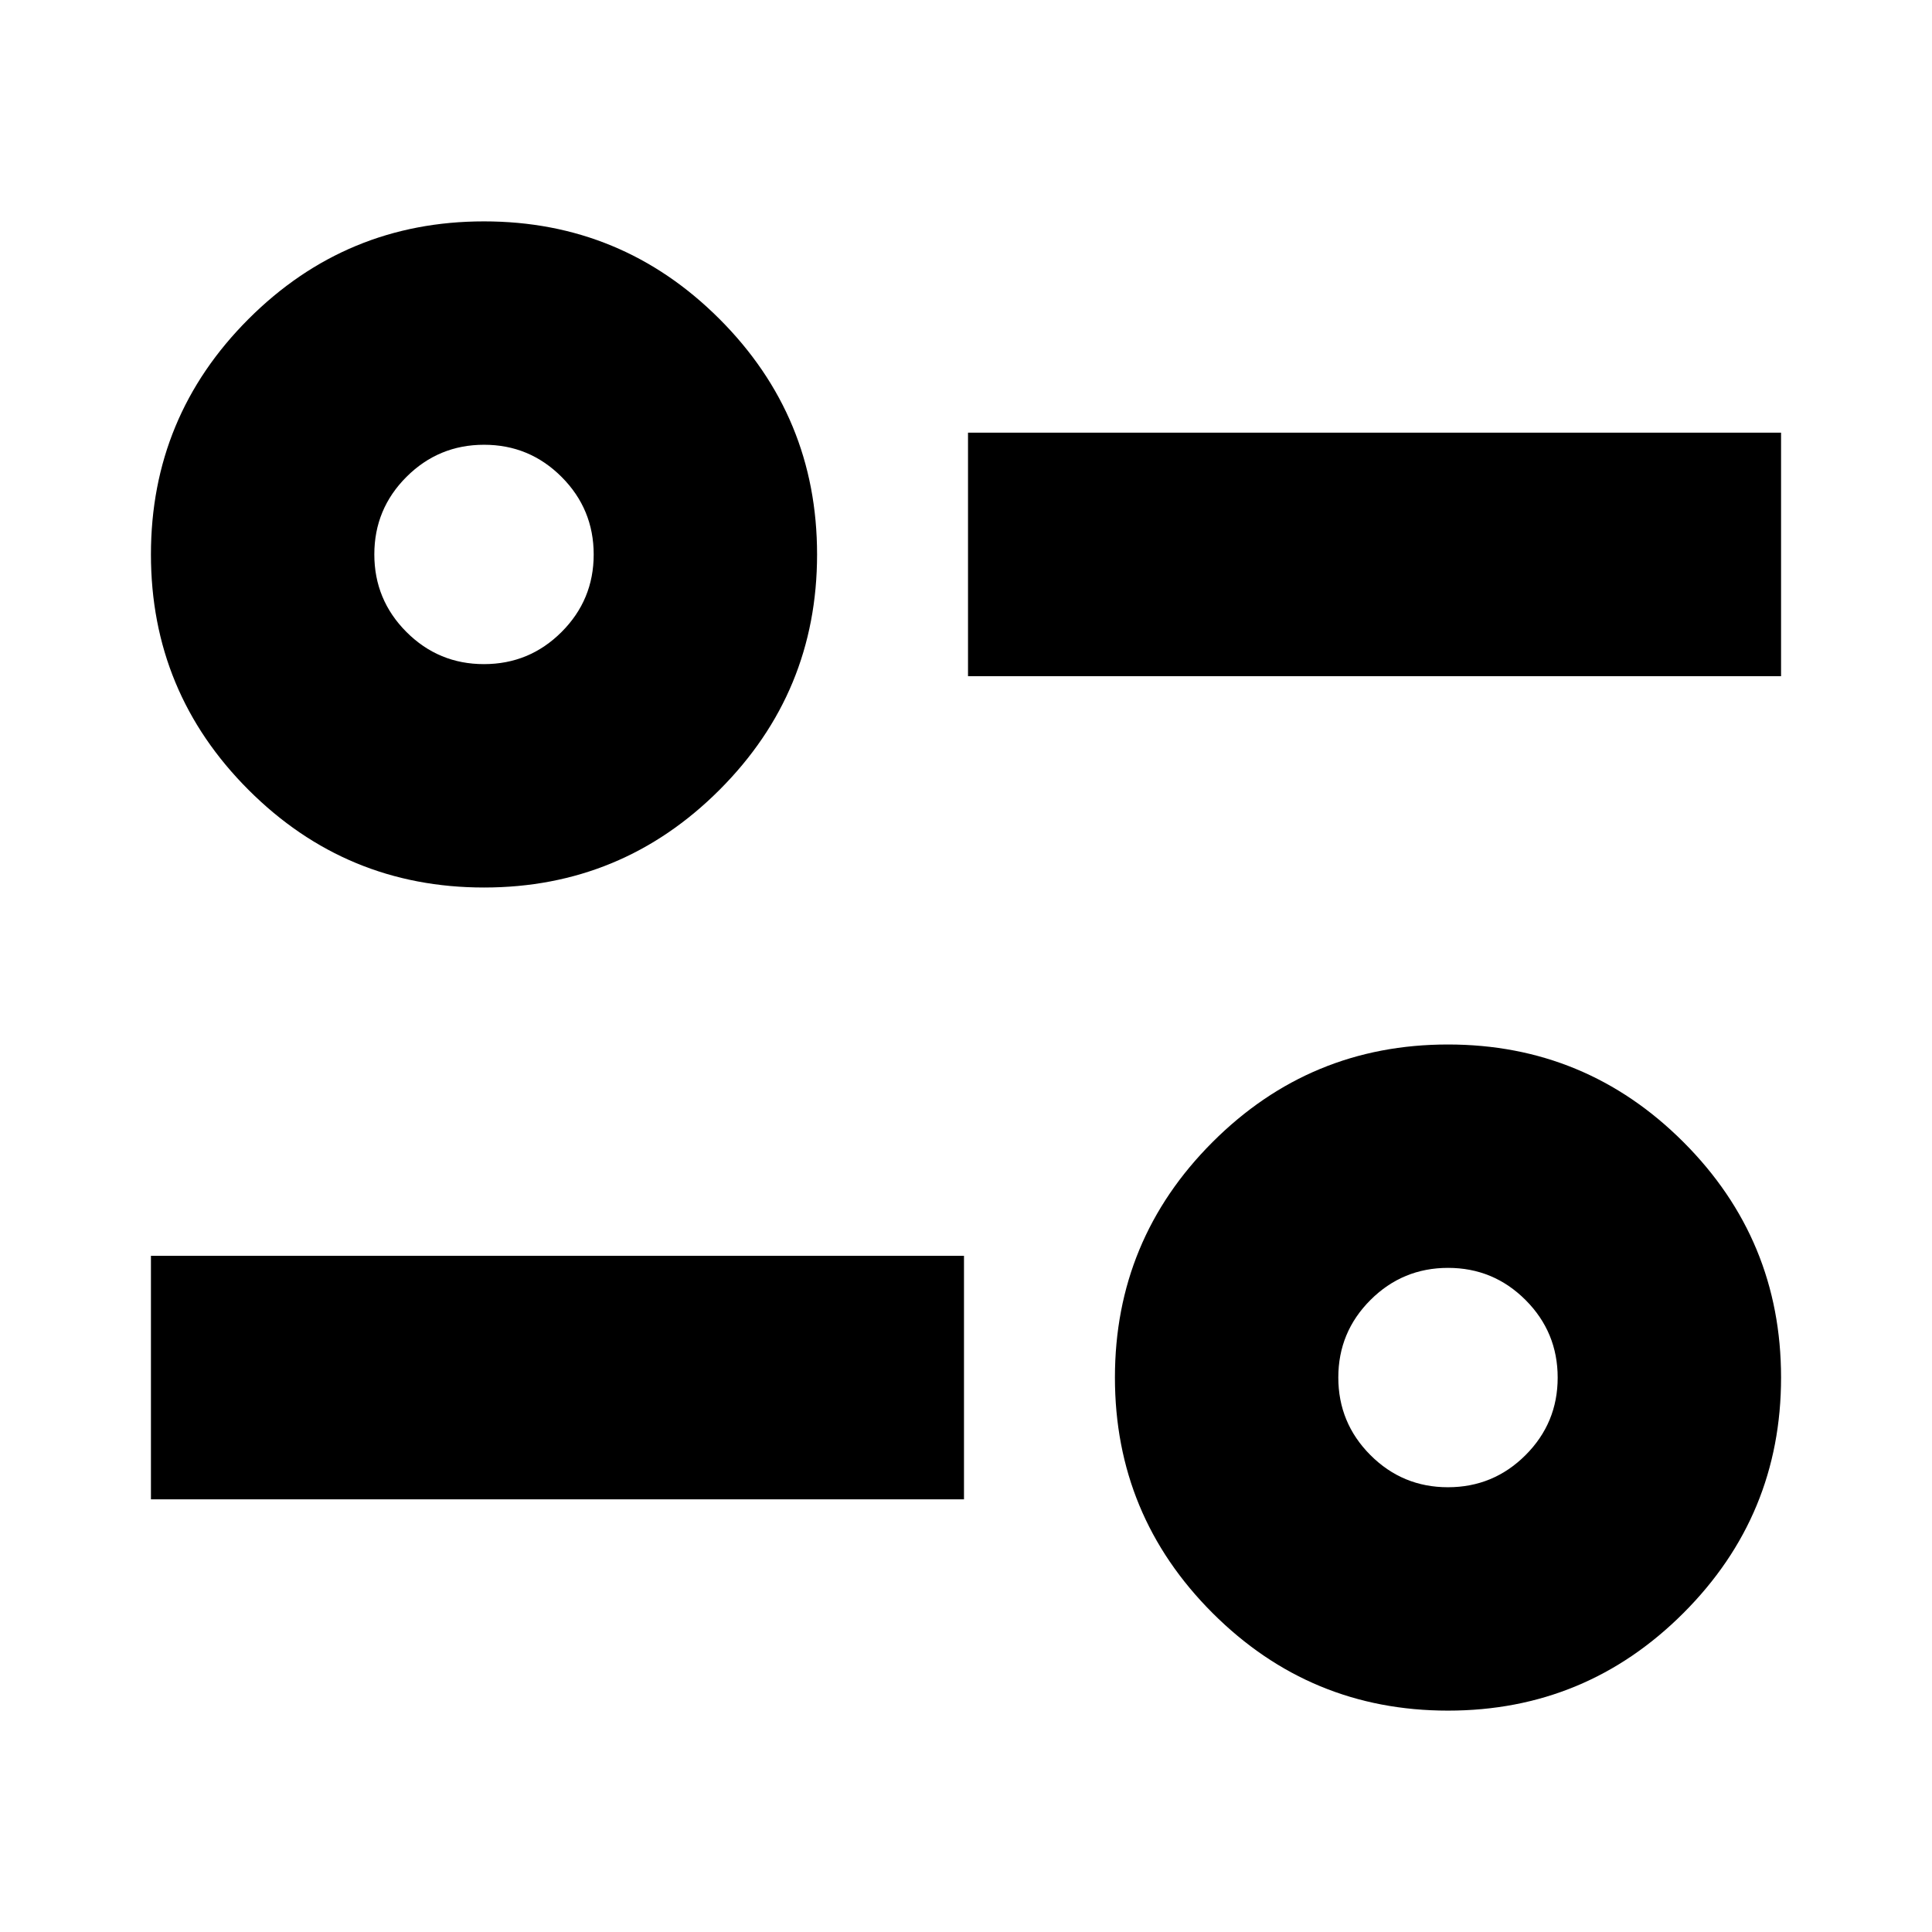 <svg xmlns="http://www.w3.org/2000/svg" height="24" viewBox="0 -960 960 960" width="24"><path d="M719.5-110q-68.5 0-117-48.5t-48.5-117q0-68.5 48.5-117t117-48.5q68.5 0 117 48.5t48.5 117q0 68.5-48.5 117t-117 48.5Zm-.03-111q22.57 0 38.55-15.95Q774-252.91 774-275.47q0-22.57-15.95-38.55Q742.09-330 719.53-330q-22.57 0-38.55 15.95Q665-298.09 665-275.53q0 22.57 15.95 38.55Q696.91-221 719.47-221ZM75-215v-121h404v121H75Zm165.5-304q-68.5 0-117-48.5T75-684.5q0-68.5 48.5-117t117-48.5q68.5 0 117 48.5t48.5 117q0 68.5-48.5 117t-117 48.5Zm-.03-111q22.57 0 38.55-15.95Q295-661.91 295-684.47q0-22.57-15.95-38.55Q263.09-739 240.53-739q-22.57 0-38.55 15.95Q186-707.09 186-684.53q0 22.57 15.95 38.55Q217.91-630 240.47-630ZM481-624v-121h404v121H481Zm238.5 348.5Zm-479-409Z"/></svg>